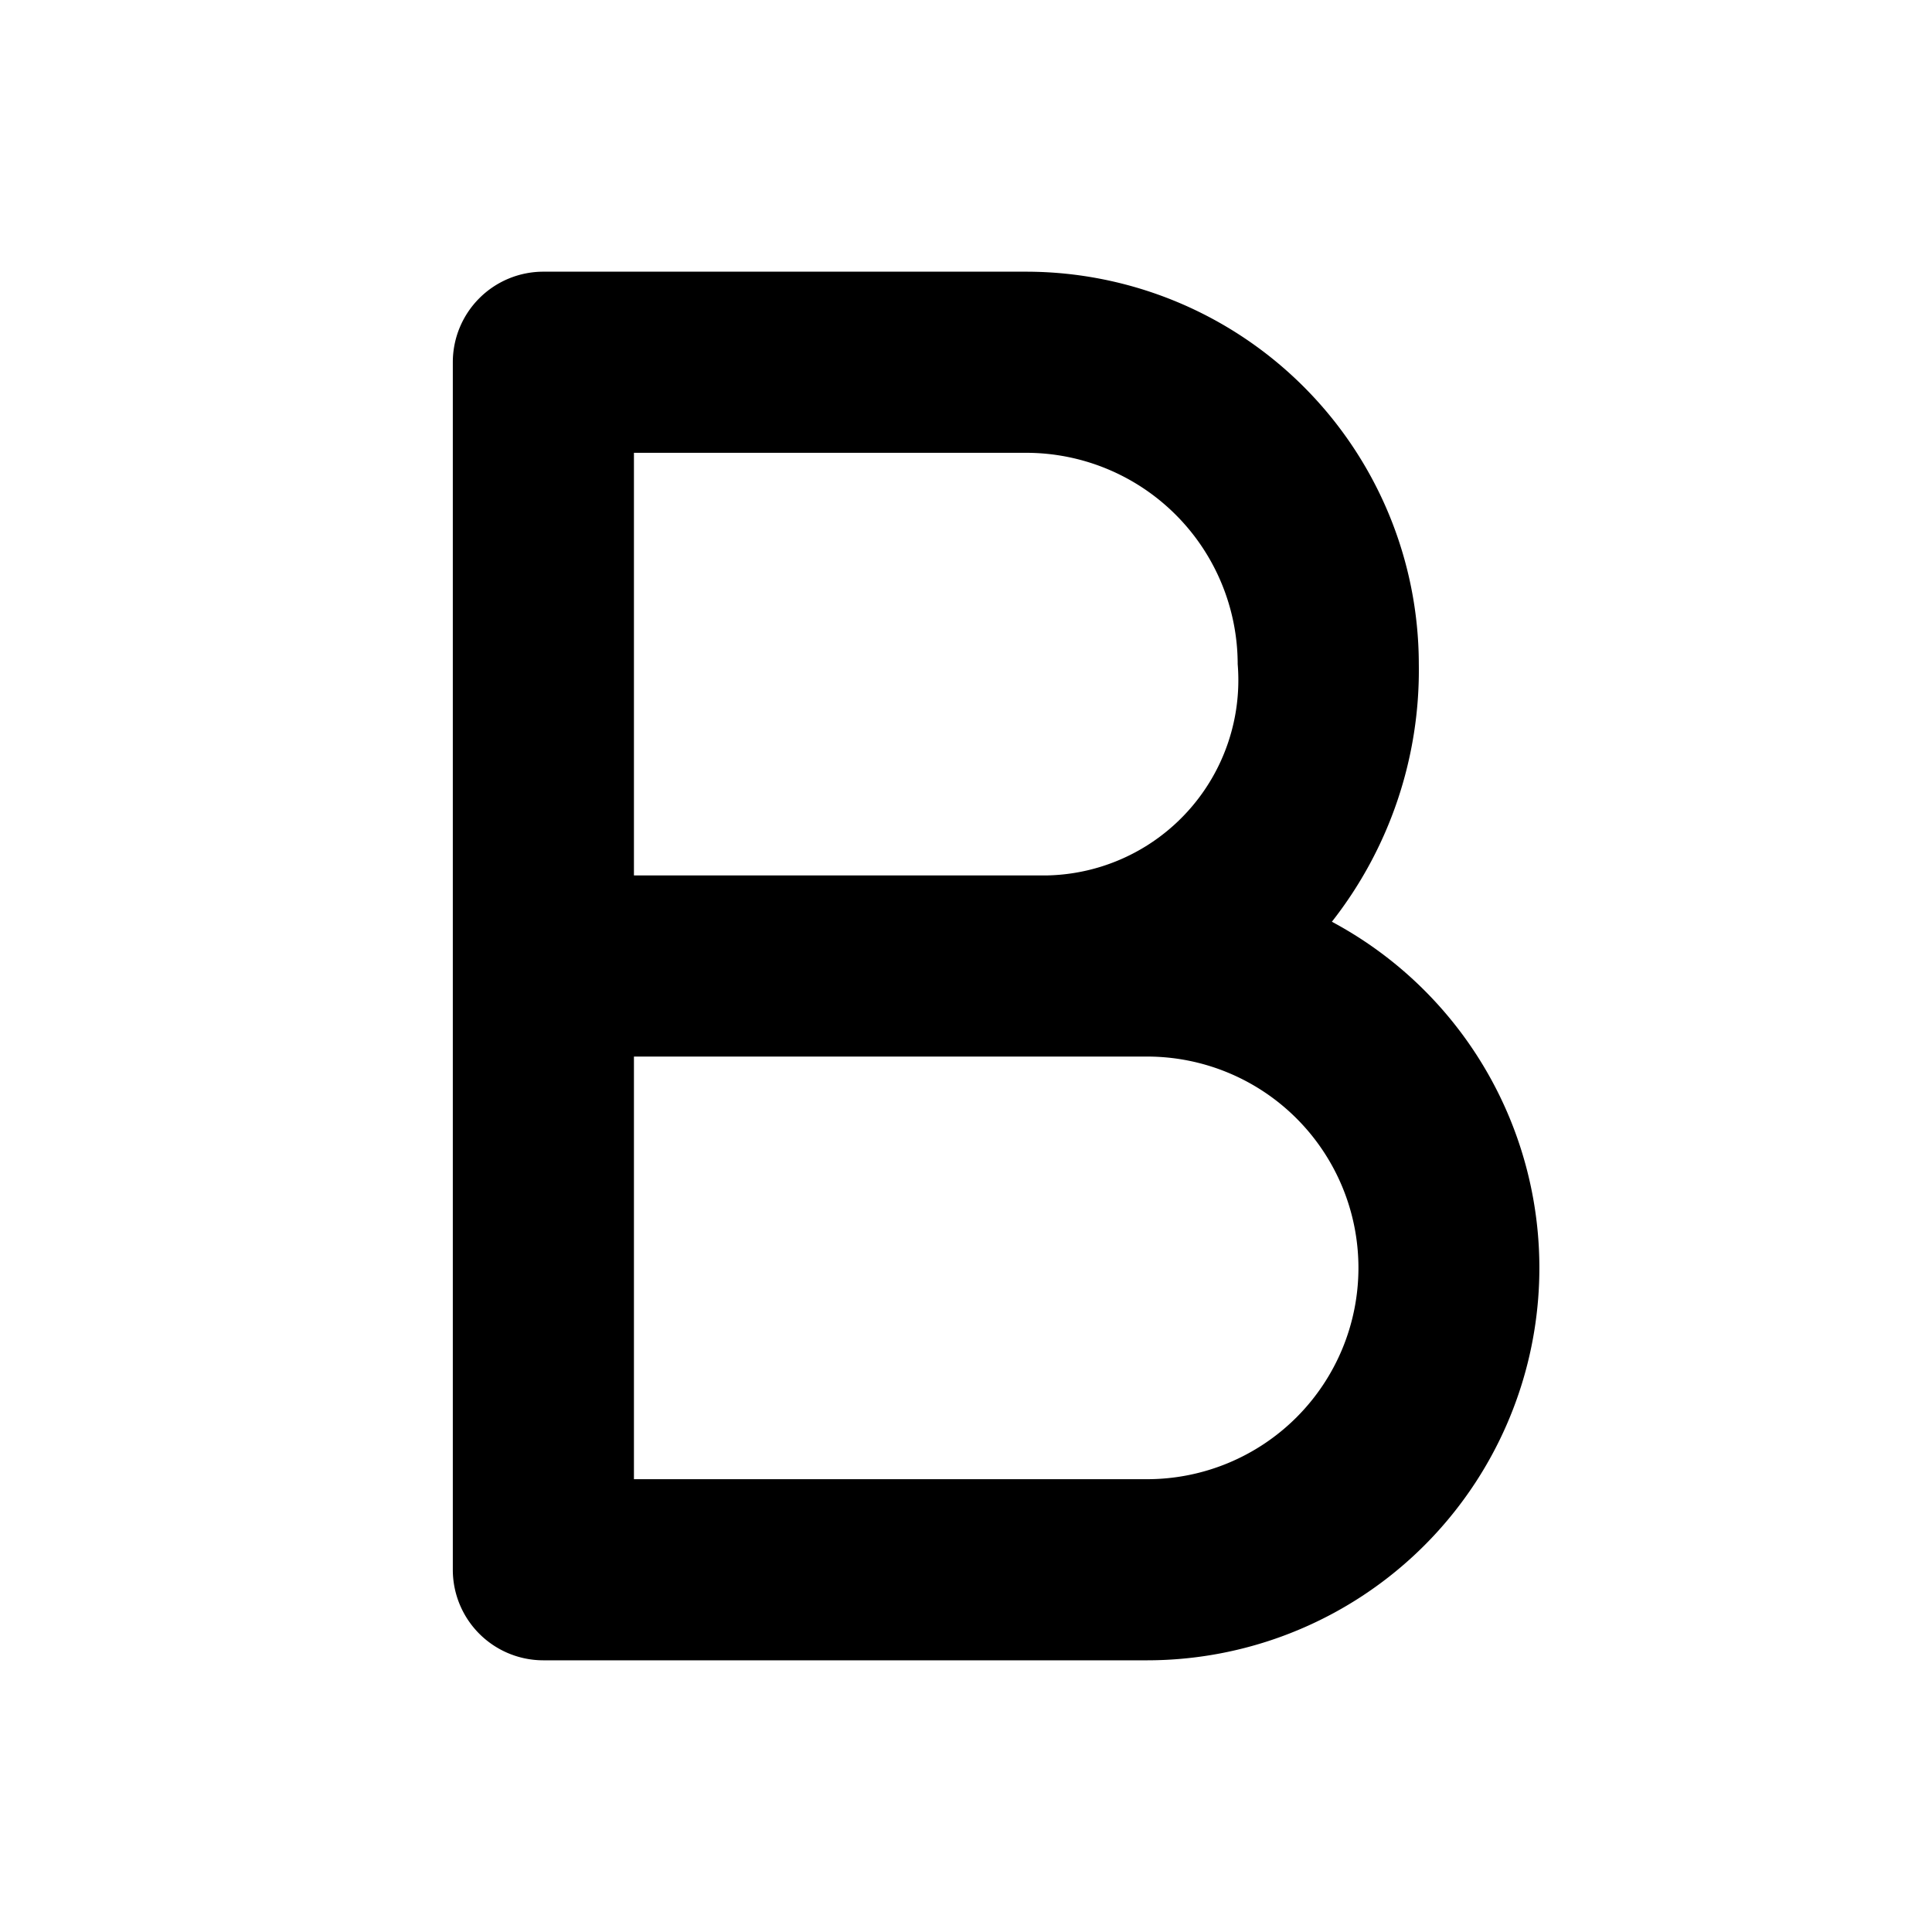 <svg xmlns="http://www.w3.org/2000/svg" width="32" height="32" viewBox="0 0 32 32"><path d="M22.06 15.267A6.744 6.744 0 0 0 23.5 11 6.508 6.508 0 0 0 17 4.5H9A1.5 1.5 0 0 0 7.5 6v20A1.5 1.5 0 0 0 9 27.5h10a6.5 6.5 0 0 0 3.06-12.233ZM10.5 7.5H17a3.504 3.504 0 0 1 3.5 3.5 3.235 3.235 0 0 1-3.167 3.5H10.5v-7Zm8.5 17h-8.5v-7H19a3.5 3.5 0 1 1 0 7Z"/></svg>